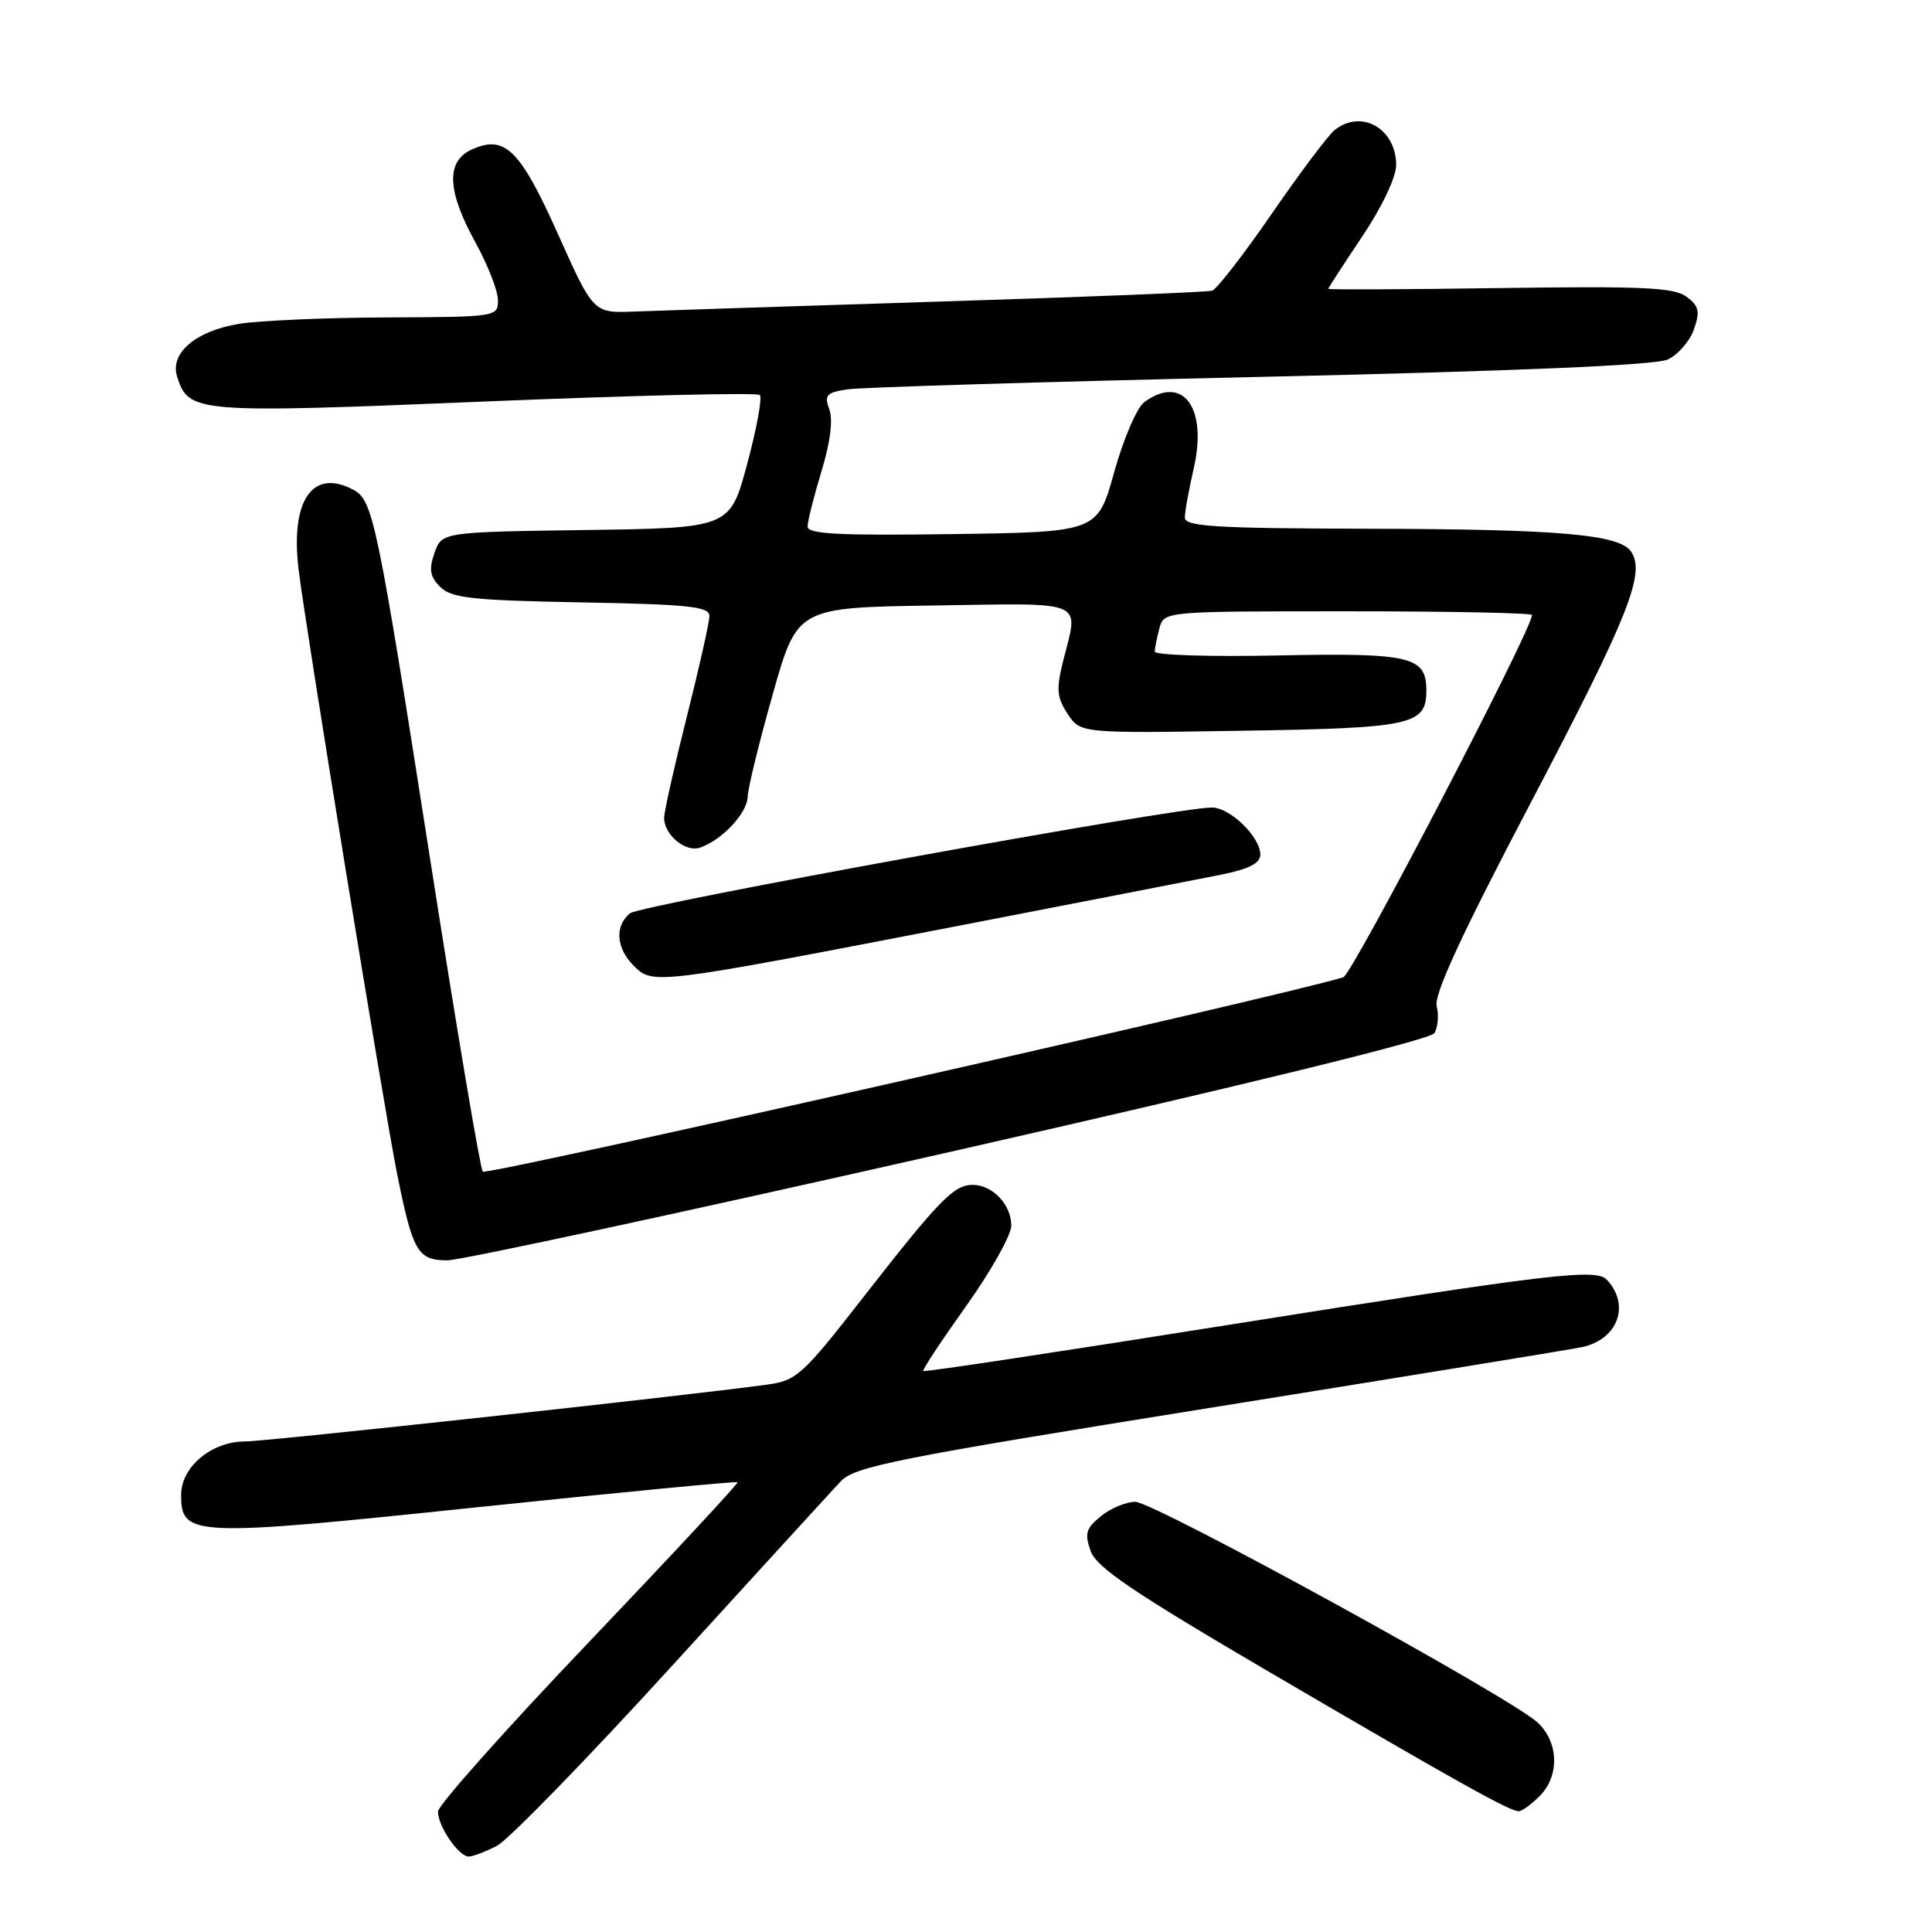 <?xml version="1.0" encoding="UTF-8" standalone="no"?>
<!DOCTYPE svg PUBLIC "-//W3C//DTD SVG 1.1//EN" "http://www.w3.org/Graphics/SVG/1.1/DTD/svg11.dtd" >
<svg xmlns="http://www.w3.org/2000/svg" xmlns:xlink="http://www.w3.org/1999/xlink" version="1.1" viewBox="0 0 256 256">
 <g >
 <path fill="currentColor"
d=" M 65.85 244.58 C 67.36 243.79 77.76 233.11 88.96 220.83 C 100.16 208.55 110.26 197.50 111.41 196.28 C 113.27 194.31 118.69 193.23 160.50 186.52 C 186.35 182.37 208.48 178.76 209.68 178.49 C 214.40 177.43 216.04 172.93 212.92 169.58 C 211.49 168.05 205.66 168.74 163.38 175.46 C 140.96 179.03 122.49 181.83 122.34 181.67 C 122.19 181.52 124.75 177.64 128.03 173.04 C 131.31 168.44 134.00 163.65 134.00 162.41 C 134.00 159.62 131.52 157.00 128.88 157.00 C 126.38 157.00 124.44 159.00 114.15 172.20 C 106.35 182.20 105.53 182.94 101.65 183.47 C 90.59 184.98 35.30 191.00 32.48 191.00 C 28.03 191.00 24.00 194.37 24.00 198.09 C 24.00 203.62 25.42 203.68 63.22 199.72 C 82.06 197.75 97.59 196.26 97.73 196.40 C 97.88 196.54 89.01 206.07 78.04 217.58 C 67.06 229.09 58.06 239.19 58.04 240.03 C 57.99 241.92 60.76 246.00 62.11 246.00 C 62.65 246.00 64.34 245.36 65.85 244.58 Z  M 204.00 238.00 C 206.67 235.33 206.56 230.87 203.75 228.25 C 200.24 224.96 152.90 199.00 150.43 199.00 C 149.22 199.00 147.17 199.85 145.88 200.90 C 143.89 202.51 143.69 203.20 144.52 205.53 C 145.30 207.71 150.21 211.02 168.50 221.73 C 193.13 236.14 200.04 240.00 201.24 240.00 C 201.66 240.00 202.90 239.10 204.00 238.00 Z  M 125.86 152.64 C 165.36 143.68 189.53 137.75 190.06 136.90 C 190.53 136.14 190.67 134.53 190.37 133.33 C 189.98 131.79 193.66 123.82 202.97 106.10 C 215.78 81.69 218.06 75.97 216.14 73.11 C 214.60 70.81 206.74 70.12 181.25 70.06 C 160.97 70.01 157.00 69.77 157.00 68.58 C 157.00 67.79 157.53 64.88 158.17 62.09 C 160.04 53.99 156.73 49.55 151.62 53.29 C 150.65 54.00 148.86 58.16 147.64 62.54 C 145.43 70.50 145.43 70.50 126.22 70.77 C 111.19 70.98 107.00 70.77 107.01 69.77 C 107.01 69.07 107.84 65.78 108.85 62.45 C 110.02 58.61 110.40 55.61 109.89 54.24 C 109.19 52.35 109.50 52.01 112.30 51.59 C 114.06 51.32 138.68 50.58 167.00 49.94 C 201.10 49.17 219.34 48.39 220.98 47.64 C 222.34 47.01 223.90 45.22 224.45 43.65 C 225.29 41.27 225.13 40.56 223.48 39.32 C 221.83 38.09 217.66 37.90 198.75 38.17 C 186.24 38.35 176.00 38.40 176.00 38.27 C 176.00 38.15 178.03 35.03 180.50 31.34 C 183.11 27.45 185.00 23.47 185.00 21.89 C 185.00 17.02 180.37 14.40 176.83 17.25 C 175.98 17.94 172.23 22.92 168.51 28.33 C 164.78 33.74 161.23 38.32 160.62 38.51 C 160.00 38.71 143.75 39.36 124.50 39.96 C 105.25 40.57 87.05 41.16 84.06 41.28 C 78.63 41.50 78.63 41.50 73.95 31.05 C 68.89 19.77 66.90 17.81 62.49 19.82 C 59.08 21.38 59.23 25.29 62.98 32.09 C 64.62 35.07 65.97 38.51 65.98 39.75 C 66.00 41.98 65.87 42.00 51.25 42.06 C 43.14 42.09 34.33 42.48 31.67 42.91 C 25.91 43.86 22.48 46.79 23.47 49.91 C 25.00 54.72 25.85 54.79 64.28 53.20 C 83.96 52.39 100.34 52.00 100.68 52.34 C 101.02 52.68 100.27 56.79 99.01 61.46 C 96.73 69.96 96.73 69.96 77.64 70.23 C 58.55 70.50 58.55 70.50 57.57 73.27 C 56.81 75.46 56.96 76.39 58.33 77.77 C 59.81 79.25 62.54 79.55 77.03 79.82 C 91.27 80.08 94.00 80.37 94.00 81.62 C 94.00 82.45 92.65 88.46 91.00 95.00 C 89.35 101.54 88.00 107.55 88.00 108.37 C 88.00 110.64 90.85 112.99 92.78 112.31 C 95.71 111.28 99.00 107.75 99.07 105.58 C 99.10 104.43 100.60 98.33 102.39 92.00 C 105.64 80.50 105.64 80.50 123.82 80.23 C 144.18 79.92 142.94 79.39 140.88 87.55 C 139.94 91.31 140.02 92.39 141.46 94.58 C 143.16 97.17 143.16 97.17 164.43 96.83 C 187.11 96.48 189.00 96.07 189.00 91.50 C 189.00 86.98 186.95 86.49 169.36 86.85 C 160.36 87.04 153.01 86.81 153.01 86.34 C 153.02 85.88 153.30 84.49 153.63 83.25 C 154.23 81.00 154.23 81.00 178.62 81.00 C 192.03 81.00 203.00 81.22 203.00 81.49 C 203.00 83.41 179.19 129.12 178.00 129.49 C 170.23 131.92 64.44 155.81 63.97 155.25 C 63.63 154.84 60.54 136.50 57.10 114.50 C 49.94 68.71 49.44 66.31 46.82 64.90 C 41.40 62.00 38.45 66.32 39.57 75.50 C 40.54 83.46 50.85 146.69 52.61 155.50 C 54.70 165.90 55.34 167.00 59.29 167.00 C 61.05 167.00 91.01 160.54 125.86 152.64 Z  M 126.00 122.87 C 142.78 119.62 158.86 116.49 161.75 115.91 C 165.48 115.16 167.00 114.39 167.00 113.24 C 167.00 110.89 162.99 107.00 160.57 107.00 C 155.77 107.00 84.82 119.91 83.47 121.02 C 81.42 122.72 81.64 125.64 83.98 127.98 C 86.49 130.49 86.73 130.46 126.00 122.87 Z "/>
</g>
</svg>